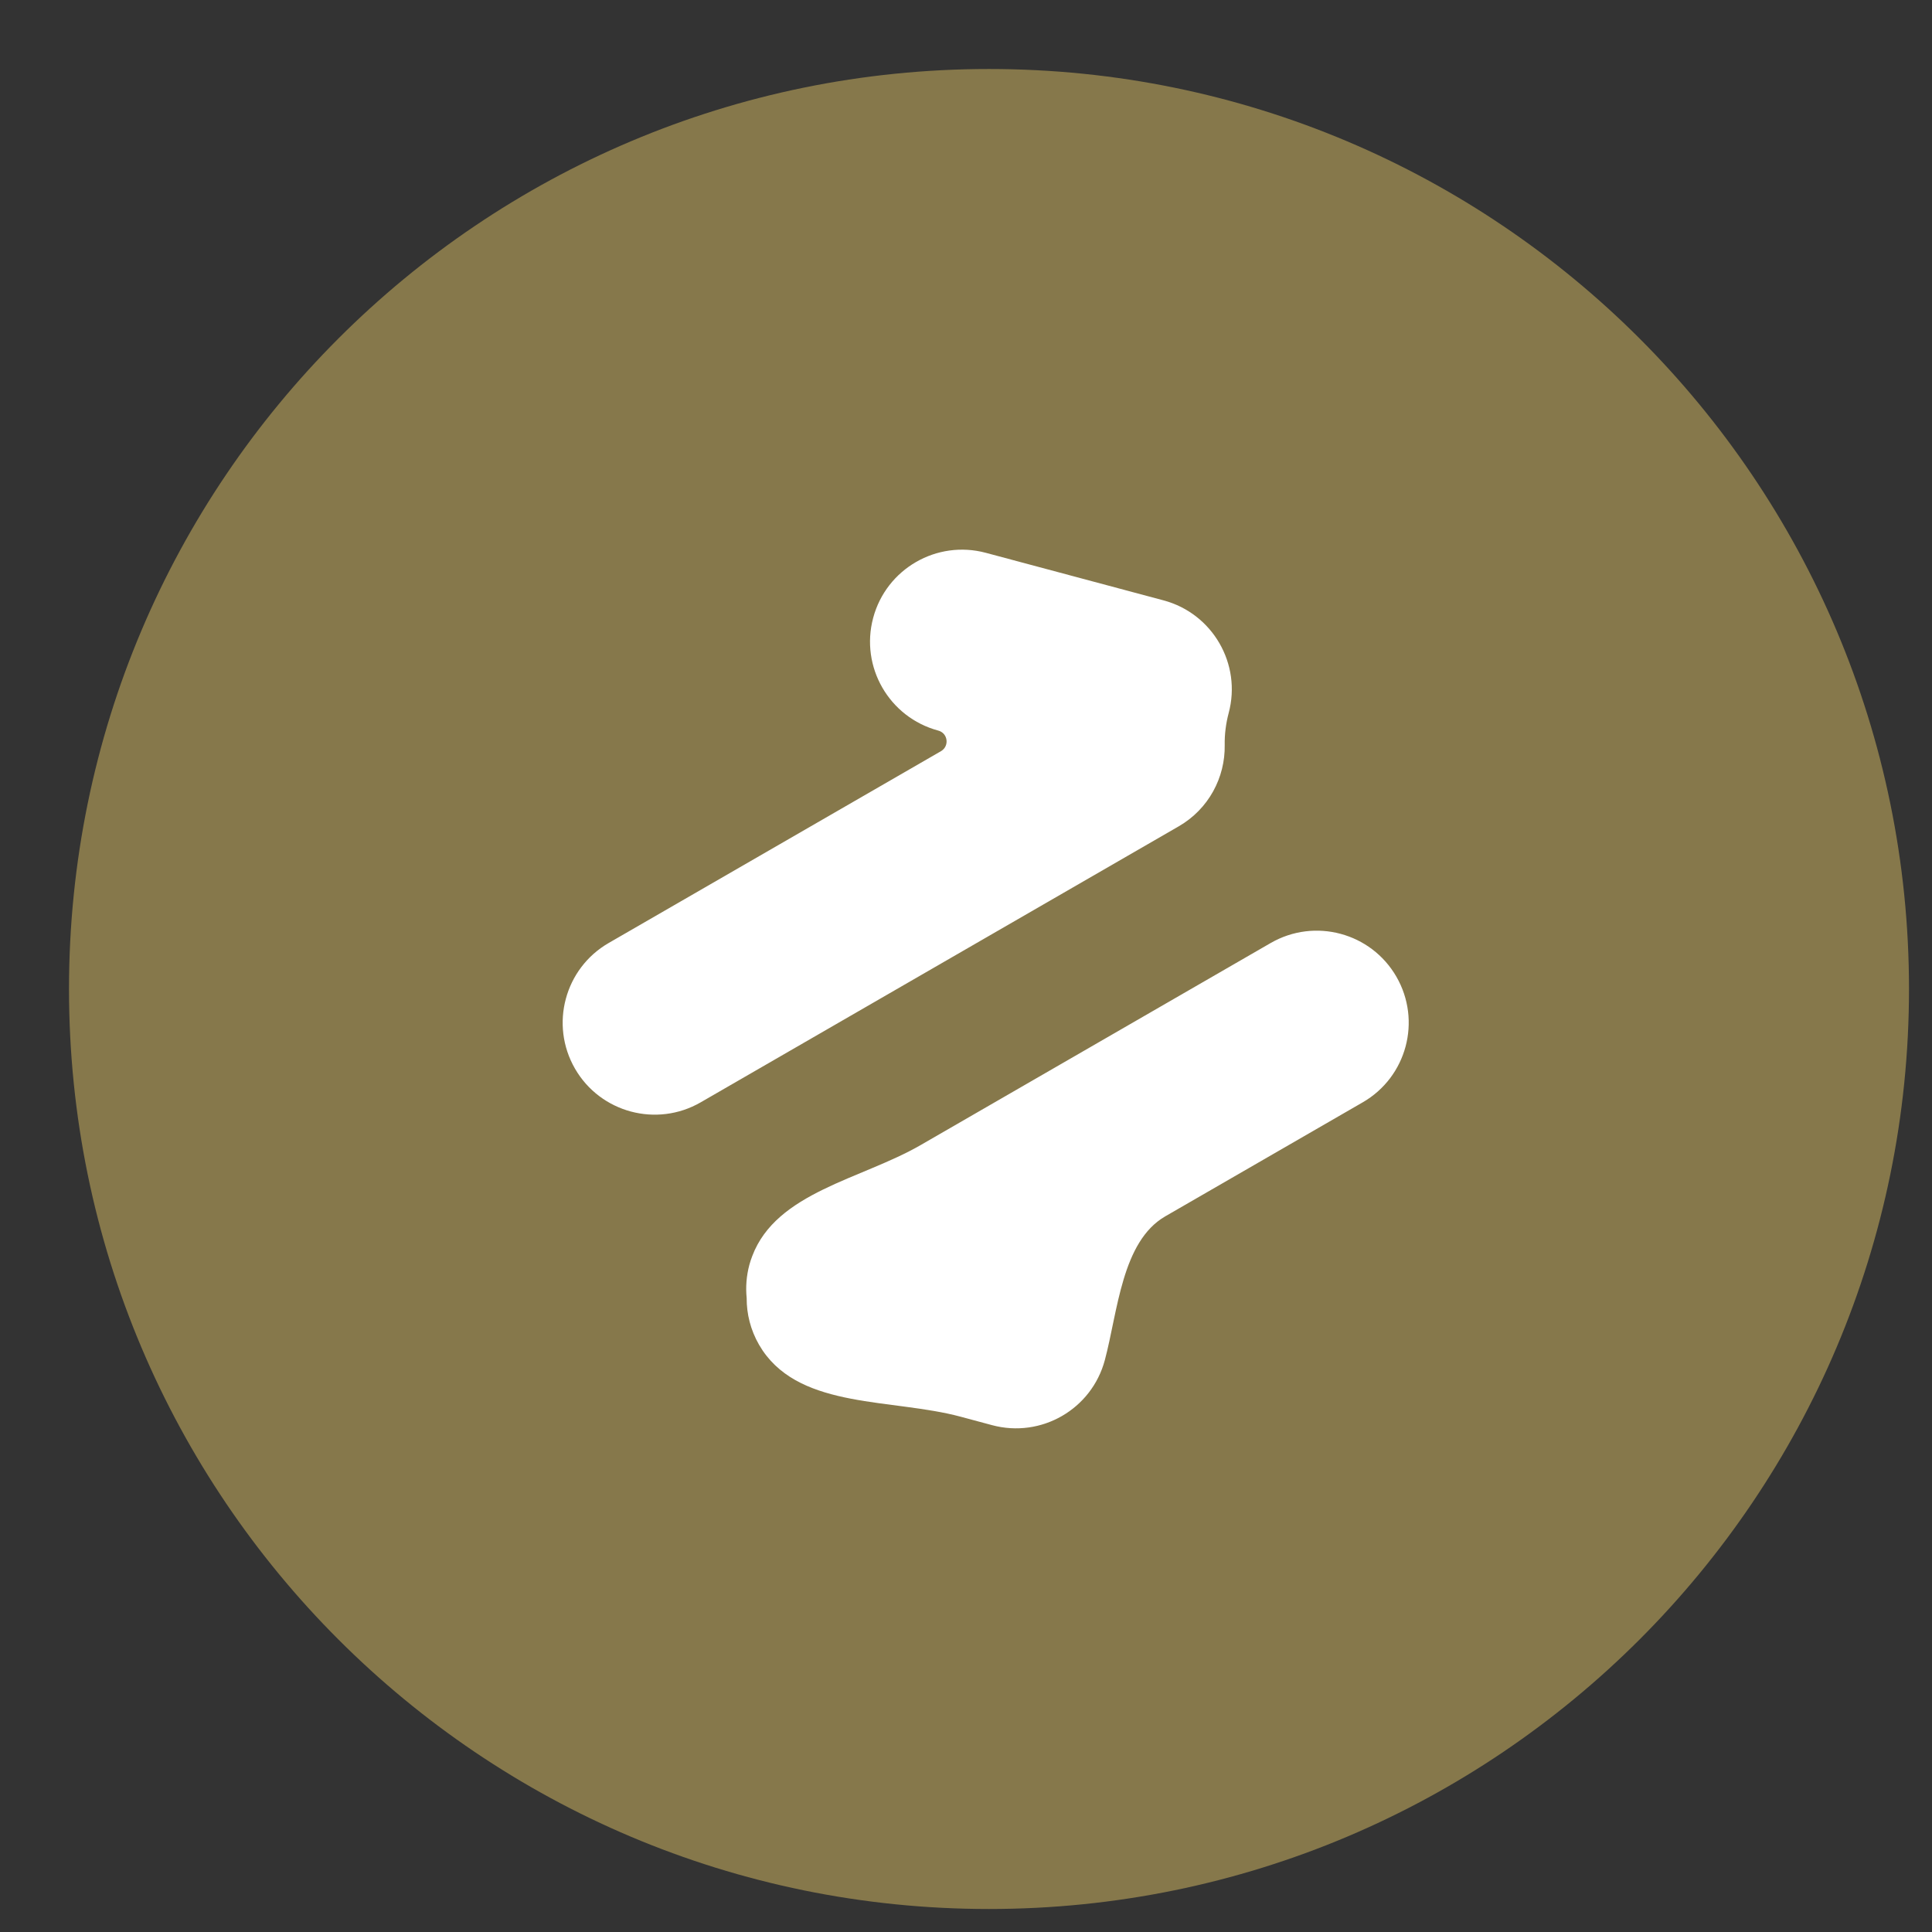 <svg width="21" height="21" viewBox="0 0 21 21" fill="none" xmlns="http://www.w3.org/2000/svg">
<rect x="0" y="0" width="21" height="21" fill="#333333" stroke="none"/>
<path d="M20.75 10.75C20.75 16.273 16.273 20.75 10.75 20.75C5.227 20.75 0.75 16.273 0.75 10.75C0.75 5.227 5.227 0.75 10.75 0.75C16.273 0.75 20.75 5.227 20.75 10.75Z" fill="#86784B"/>
<path fill-rule="evenodd" clip-rule="evenodd" d="M9.491 6.716C9.634 6.182 10.183 5.866 10.716 6.009L12.648 6.526C13.181 6.669 13.498 7.218 13.355 7.751C13.325 7.864 13.31 7.982 13.312 8.099C13.318 8.45 13.138 8.794 12.812 8.982L7.616 11.982C7.138 12.258 6.526 12.094 6.25 11.616C5.974 11.138 6.138 10.526 6.616 10.25L10.228 8.165C10.322 8.11 10.304 7.969 10.198 7.941C9.665 7.798 9.348 7.249 9.491 6.716ZM8.116 14.109C8.115 14.281 8.158 14.456 8.25 14.616C8.263 14.638 8.276 14.659 8.29 14.68C8.723 15.316 9.699 15.2 10.442 15.399L10.784 15.491C11.318 15.634 11.866 15.318 12.009 14.784C12.15 14.257 12.193 13.494 12.666 13.221L14.812 11.982C15.291 11.706 15.454 11.094 15.178 10.616C14.902 10.138 14.291 9.974 13.812 10.25L10.006 12.447C9.364 12.818 8.44 12.958 8.177 13.652C8.165 13.683 8.154 13.716 8.145 13.749C8.113 13.87 8.104 13.991 8.116 14.109Z" fill="white"/>
</svg>

